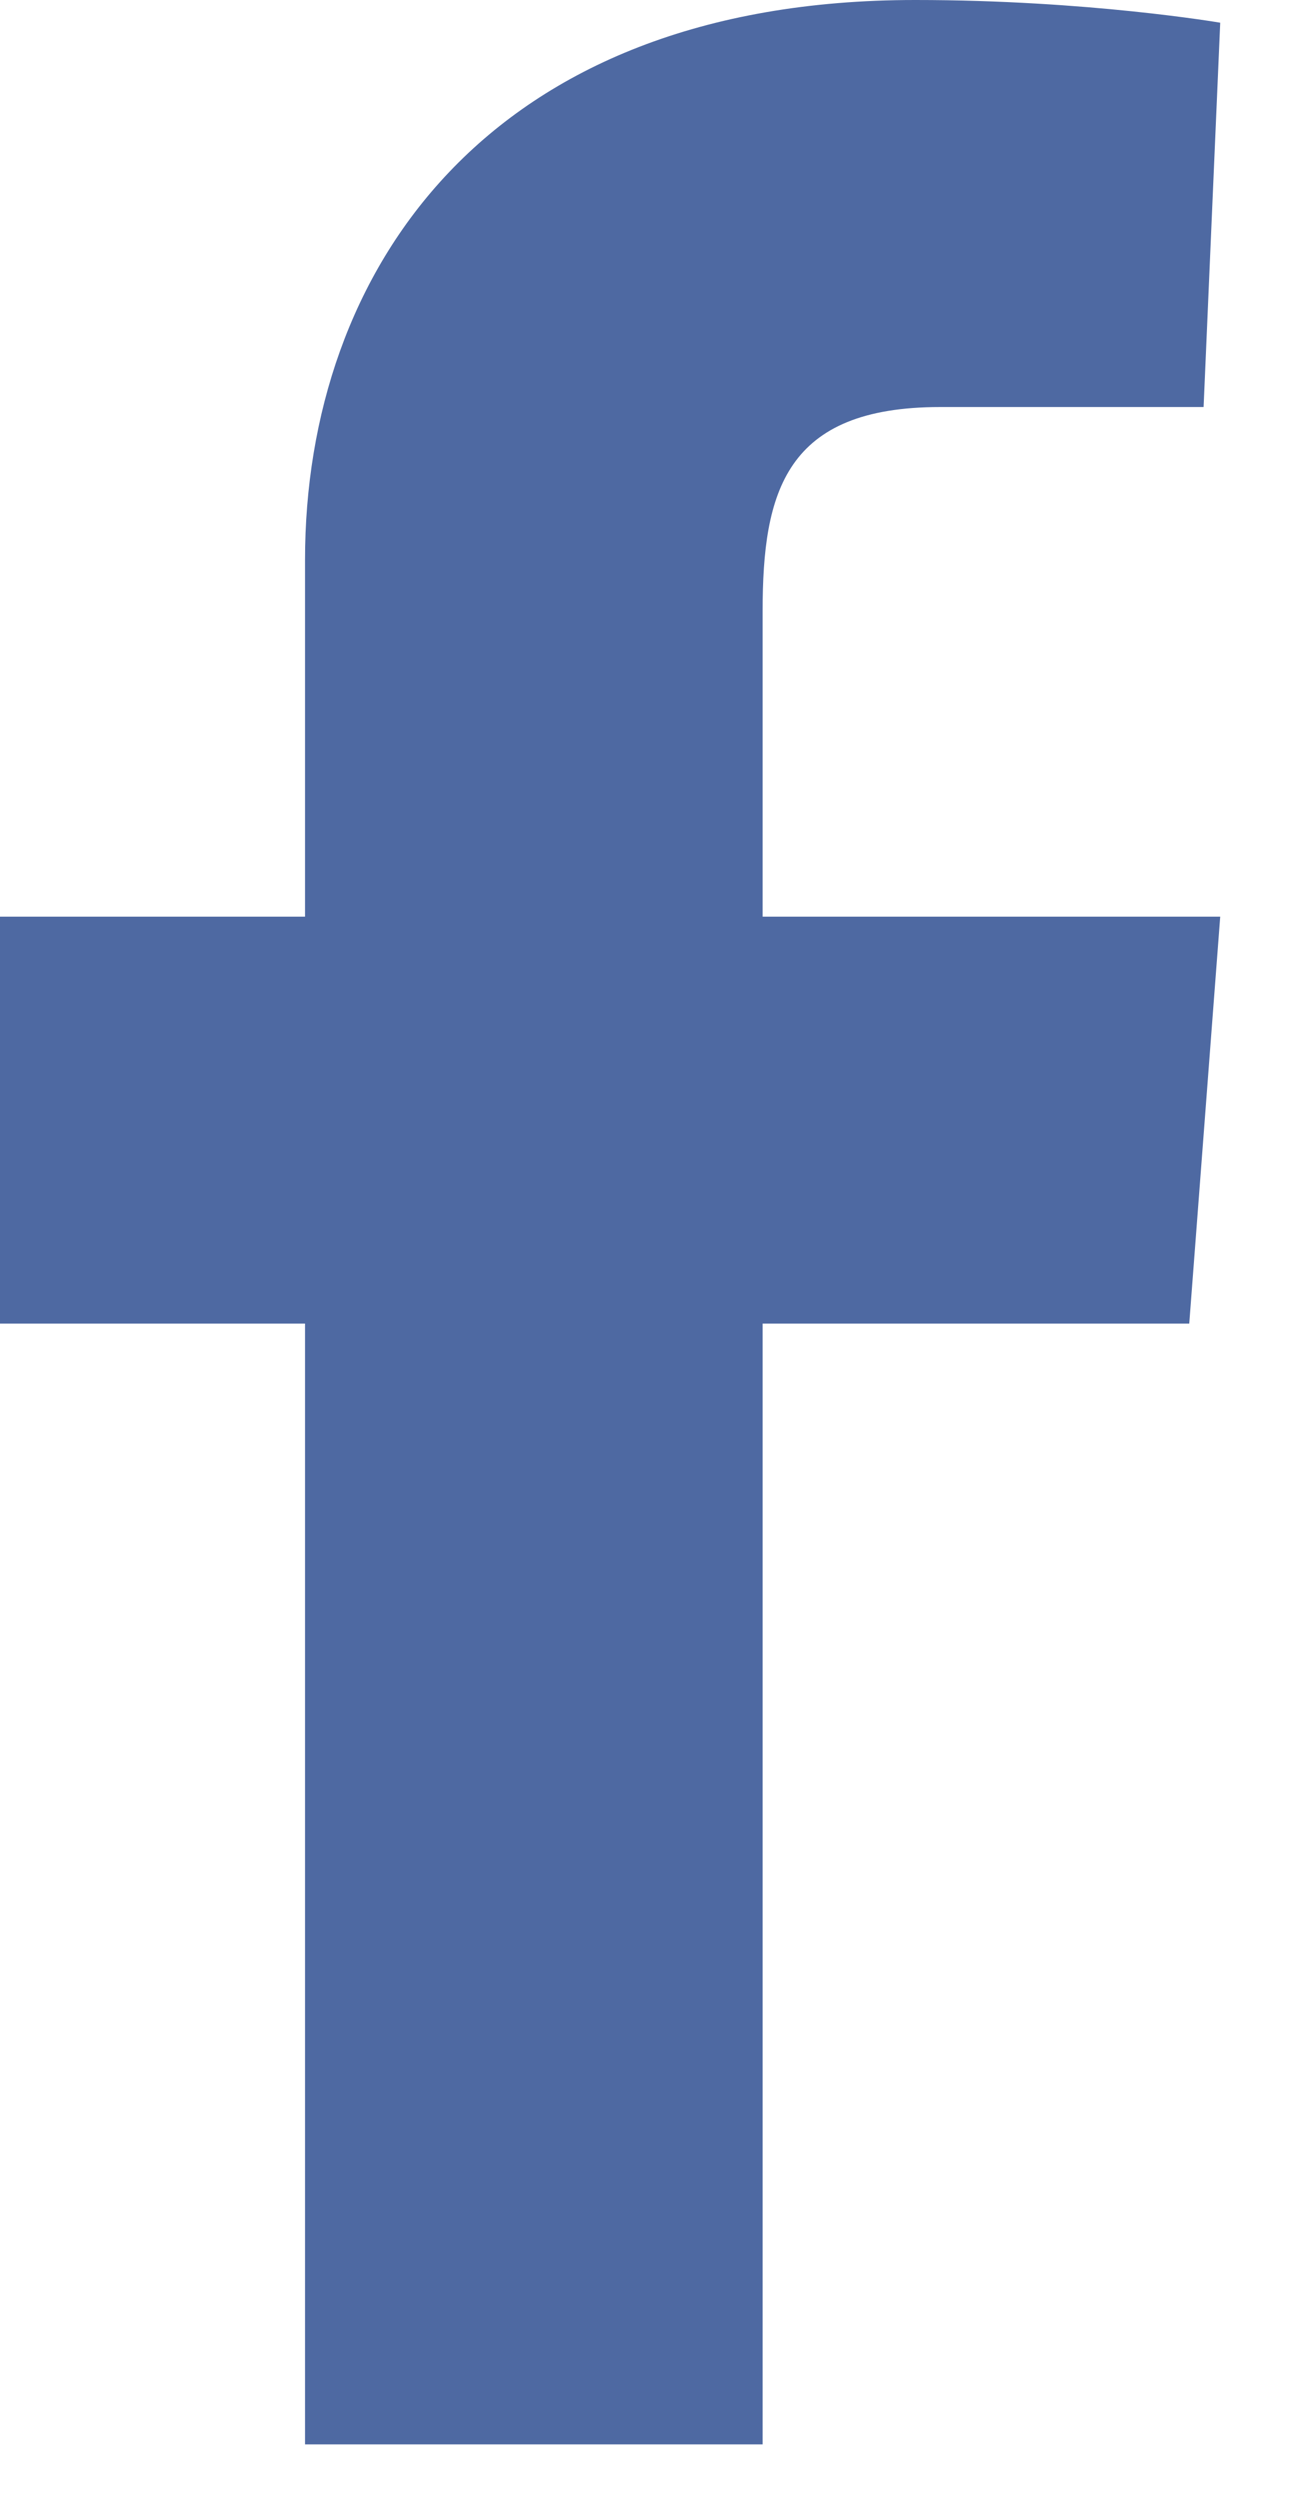 <?xml version="1.0" encoding="UTF-8" standalone="no"?>
<svg width="12px" height="23px" viewBox="0 0 12 23" version="1.1" xmlns="http://www.w3.org/2000/svg" xmlns:xlink="http://www.w3.org/1999/xlink">
    <title>facebook</title>
    <desc>Created with Sketch.</desc>
    <defs></defs>
    <g id="Page-1" stroke="none" stroke-width="1" fill="none" fill-rule="evenodd">
        <path d="M2.807,22.49 L7.018,22.49 L7.018,12.178 L10.944,12.178 L11.229,8.434 L7.018,8.434 L7.018,5.622 C7.018,4.524 7.227,3.745 8.652,3.745 L11.076,3.745 L11.229,0.209 C11.229,0.209 10.012,0 8.422,0 C4.474,0 2.807,2.504 2.807,5.15 L2.807,8.434 L0,8.434 L0,12.178 L2.807,12.178 L2.807,22.49 Z" id="facebook" fill="#4E69A2"></path>
    </g>
</svg>